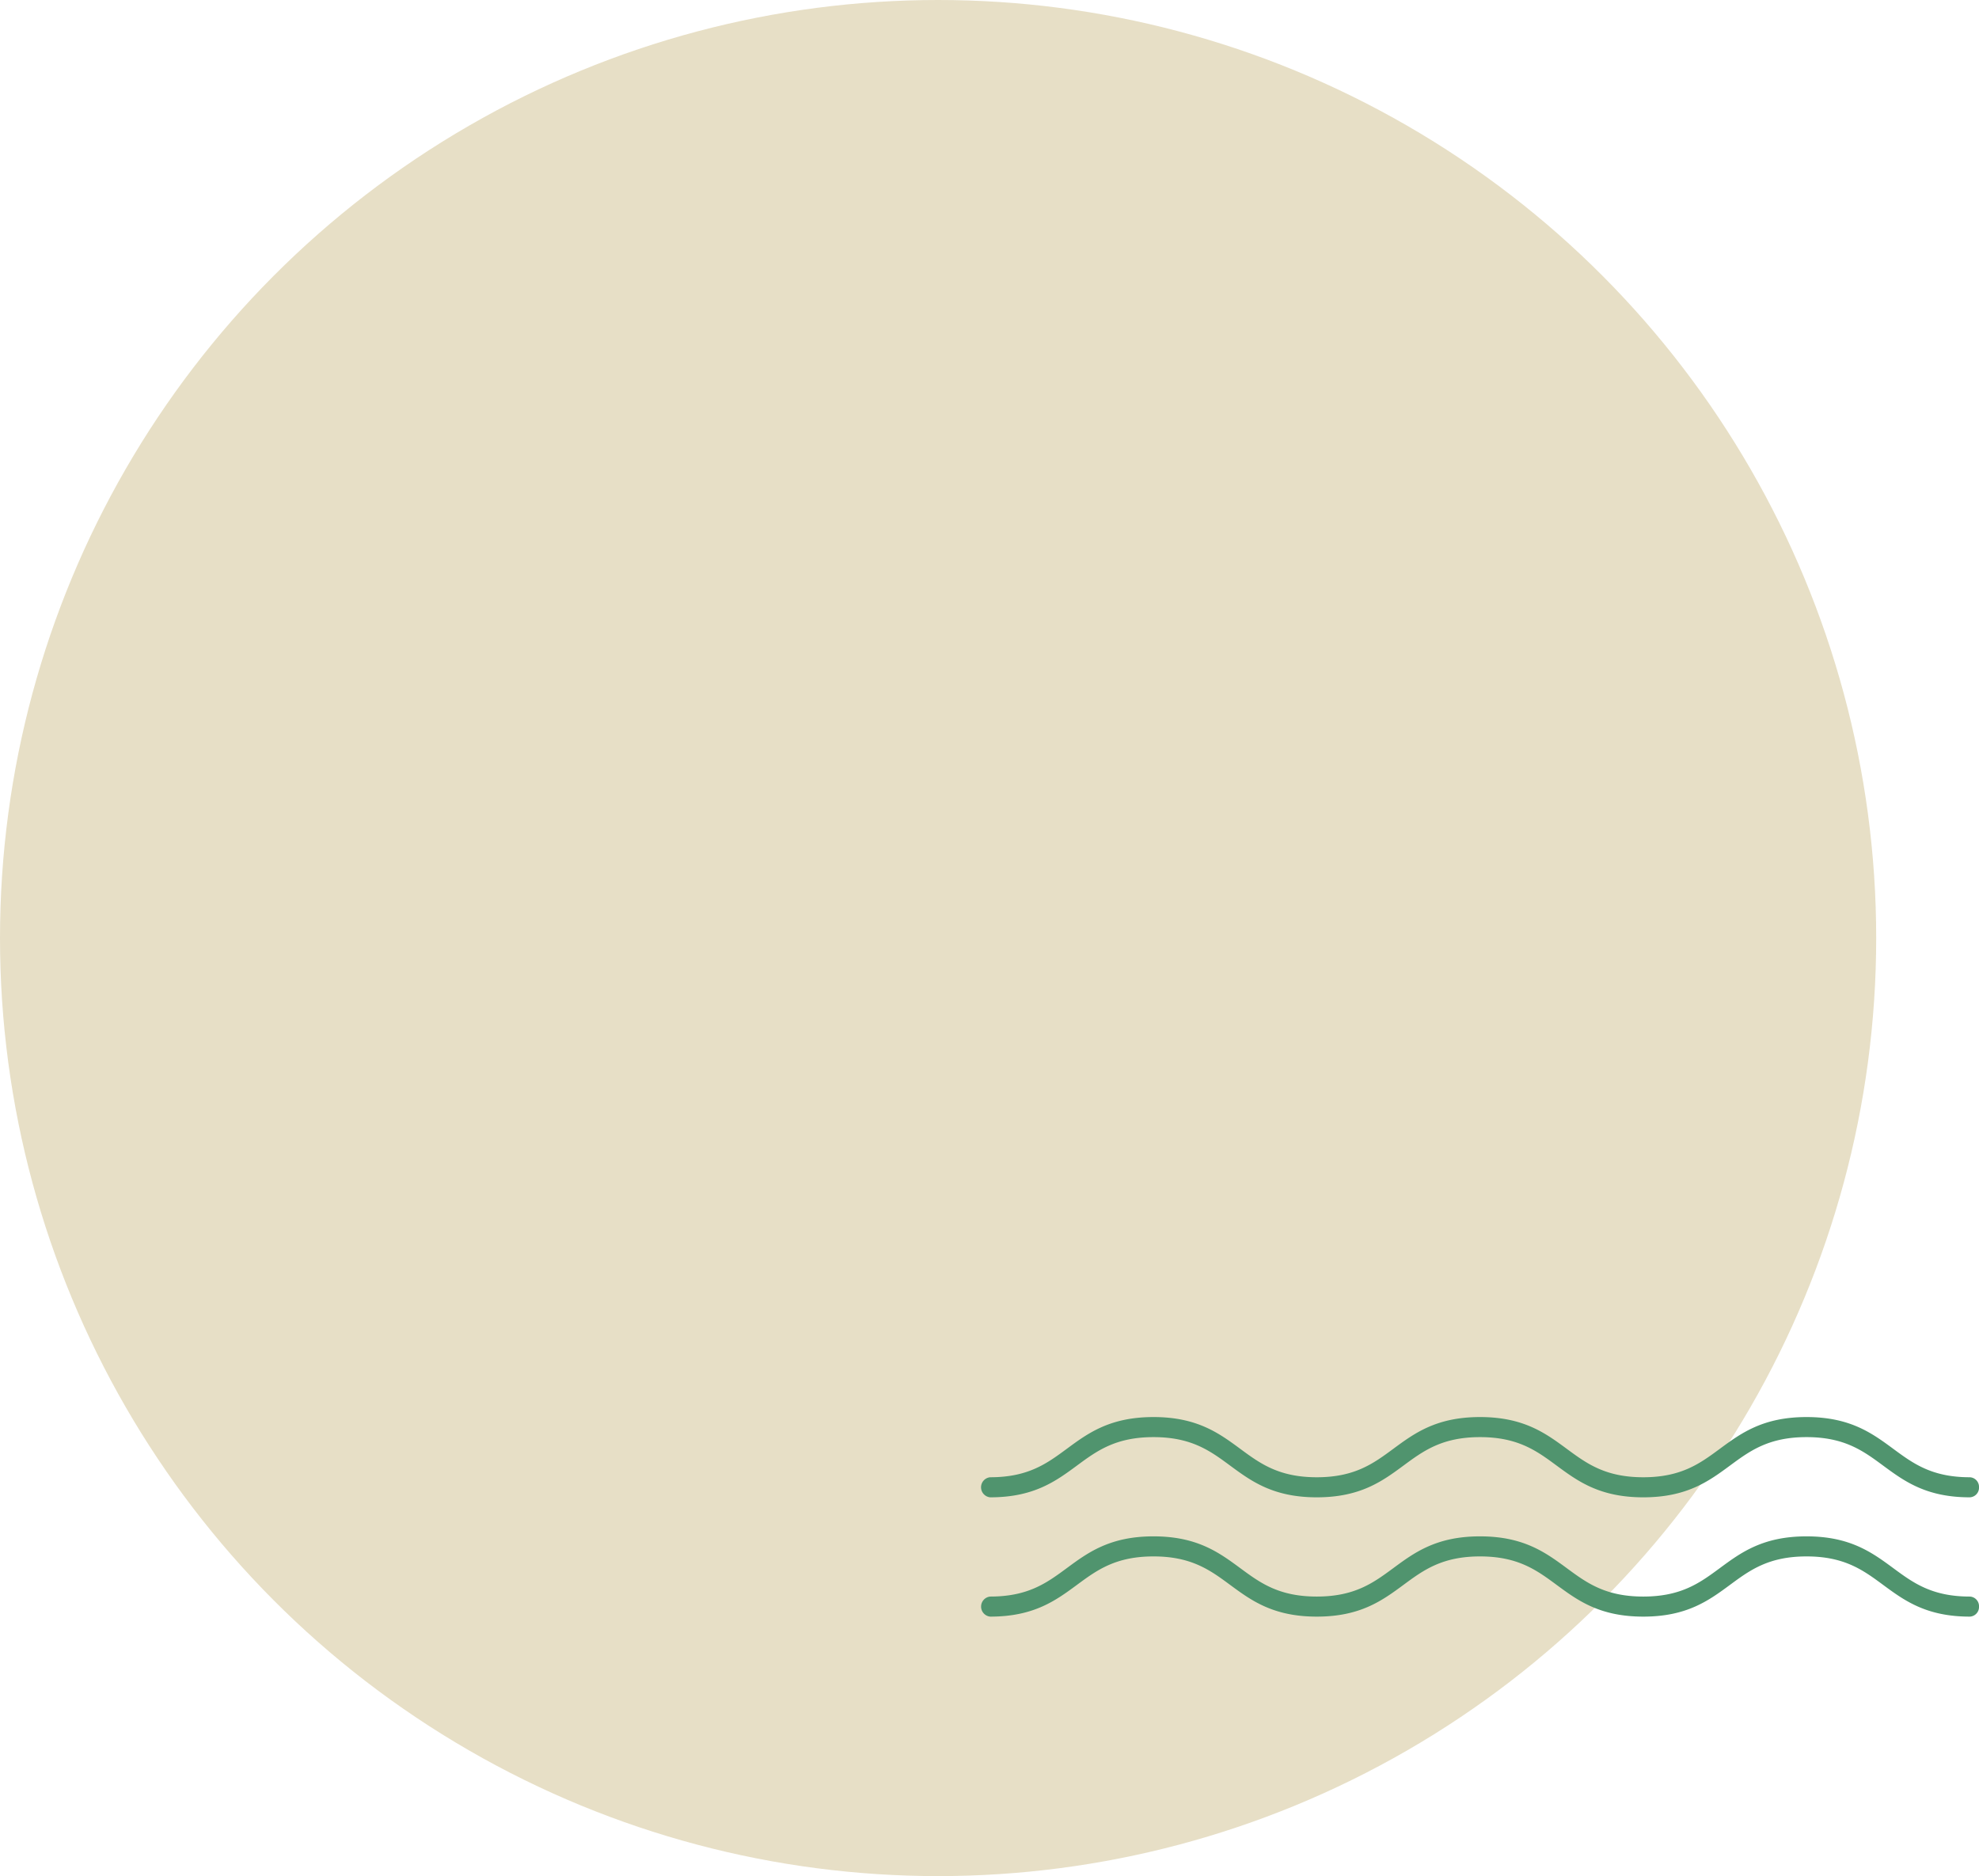 <svg xmlns="http://www.w3.org/2000/svg" width="297.452" height="282" viewBox="0 0 297.452 282"><g transform="translate(-1165 -991)"><circle cx="141" cy="141" r="141" transform="translate(1165 991)" fill="#e7dfc6"/><g transform="translate(1312.452 1204)"><g transform="translate(37.951 2331.132) rotate(180)"><g transform="translate(-112.049 2301.132)"><path d="M12.026,2313.2c-6.56,0-9.857-2.432-13.046-4.784-2.974-2.193-5.783-4.265-11.493-4.265s-8.519,2.072-11.493,4.265c-3.189,2.352-6.486,4.784-13.046,4.784s-9.857-2.432-13.046-4.784c-2.974-2.193-5.783-4.265-11.492-4.265s-8.519,2.072-11.493,4.265c-3.189,2.352-6.486,4.784-13.045,4.784s-9.857-2.432-13.046-4.784c-2.974-2.193-5.783-4.265-11.492-4.265a1.45,1.45,0,0,1-1.385-1.508,1.45,1.45,0,0,1,1.385-1.508c6.559,0,9.857,2.432,13.045,4.784,2.974,2.193,5.783,4.265,11.492,4.265s8.518-2.072,11.492-4.265c3.189-2.352,6.487-4.784,13.046-4.784s9.857,2.432,13.045,4.784c2.974,2.193,5.783,4.265,11.492,4.265s8.519-2.072,11.492-4.265c3.189-2.352,6.486-4.784,13.046-4.784s9.857,2.432,13.046,4.784c2.974,2.193,5.783,4.265,11.493,4.265s8.519-2.072,11.493-4.265c3.189-2.352,6.487-4.784,13.046-4.784a1.514,1.514,0,0,1,0,3.016c-5.71,0-8.519,2.072-11.493,4.265C21.884,2310.766,18.586,2313.2,12.026,2313.2Z" transform="translate(112.049 -2301.132)" fill="#50946e"/></g><g transform="translate(-112.049 2319.066)"><path d="M12.026,2368.94c-6.56,0-9.857-2.432-13.046-4.784-2.974-2.193-5.783-4.265-11.493-4.265s-8.519,2.072-11.493,4.265c-3.189,2.352-6.486,4.784-13.046,4.784s-9.857-2.432-13.046-4.784c-2.974-2.193-5.783-4.265-11.492-4.265s-8.519,2.072-11.493,4.265c-3.189,2.352-6.486,4.784-13.045,4.784s-9.857-2.432-13.046-4.784c-2.974-2.193-5.783-4.265-11.492-4.265a1.45,1.45,0,0,1-1.385-1.508,1.45,1.45,0,0,1,1.385-1.508c6.559,0,9.857,2.432,13.045,4.784,2.974,2.193,5.783,4.265,11.492,4.265s8.518-2.072,11.492-4.265c3.189-2.352,6.487-4.784,13.046-4.784s9.857,2.432,13.045,4.784c2.974,2.193,5.783,4.265,11.492,4.265s8.519-2.072,11.492-4.265c3.189-2.352,6.486-4.784,13.046-4.784s9.857,2.432,13.046,4.784c2.974,2.193,5.783,4.265,11.493,4.265s8.519-2.072,11.493-4.265c3.189-2.352,6.487-4.784,13.046-4.784a1.514,1.514,0,0,1,0,3.017c-5.71,0-8.519,2.072-11.493,4.265C21.884,2366.508,18.586,2368.94,12.026,2368.94Z" transform="translate(112.049 -2356.874)" fill="#50946e"/></g></g></g></g></svg>